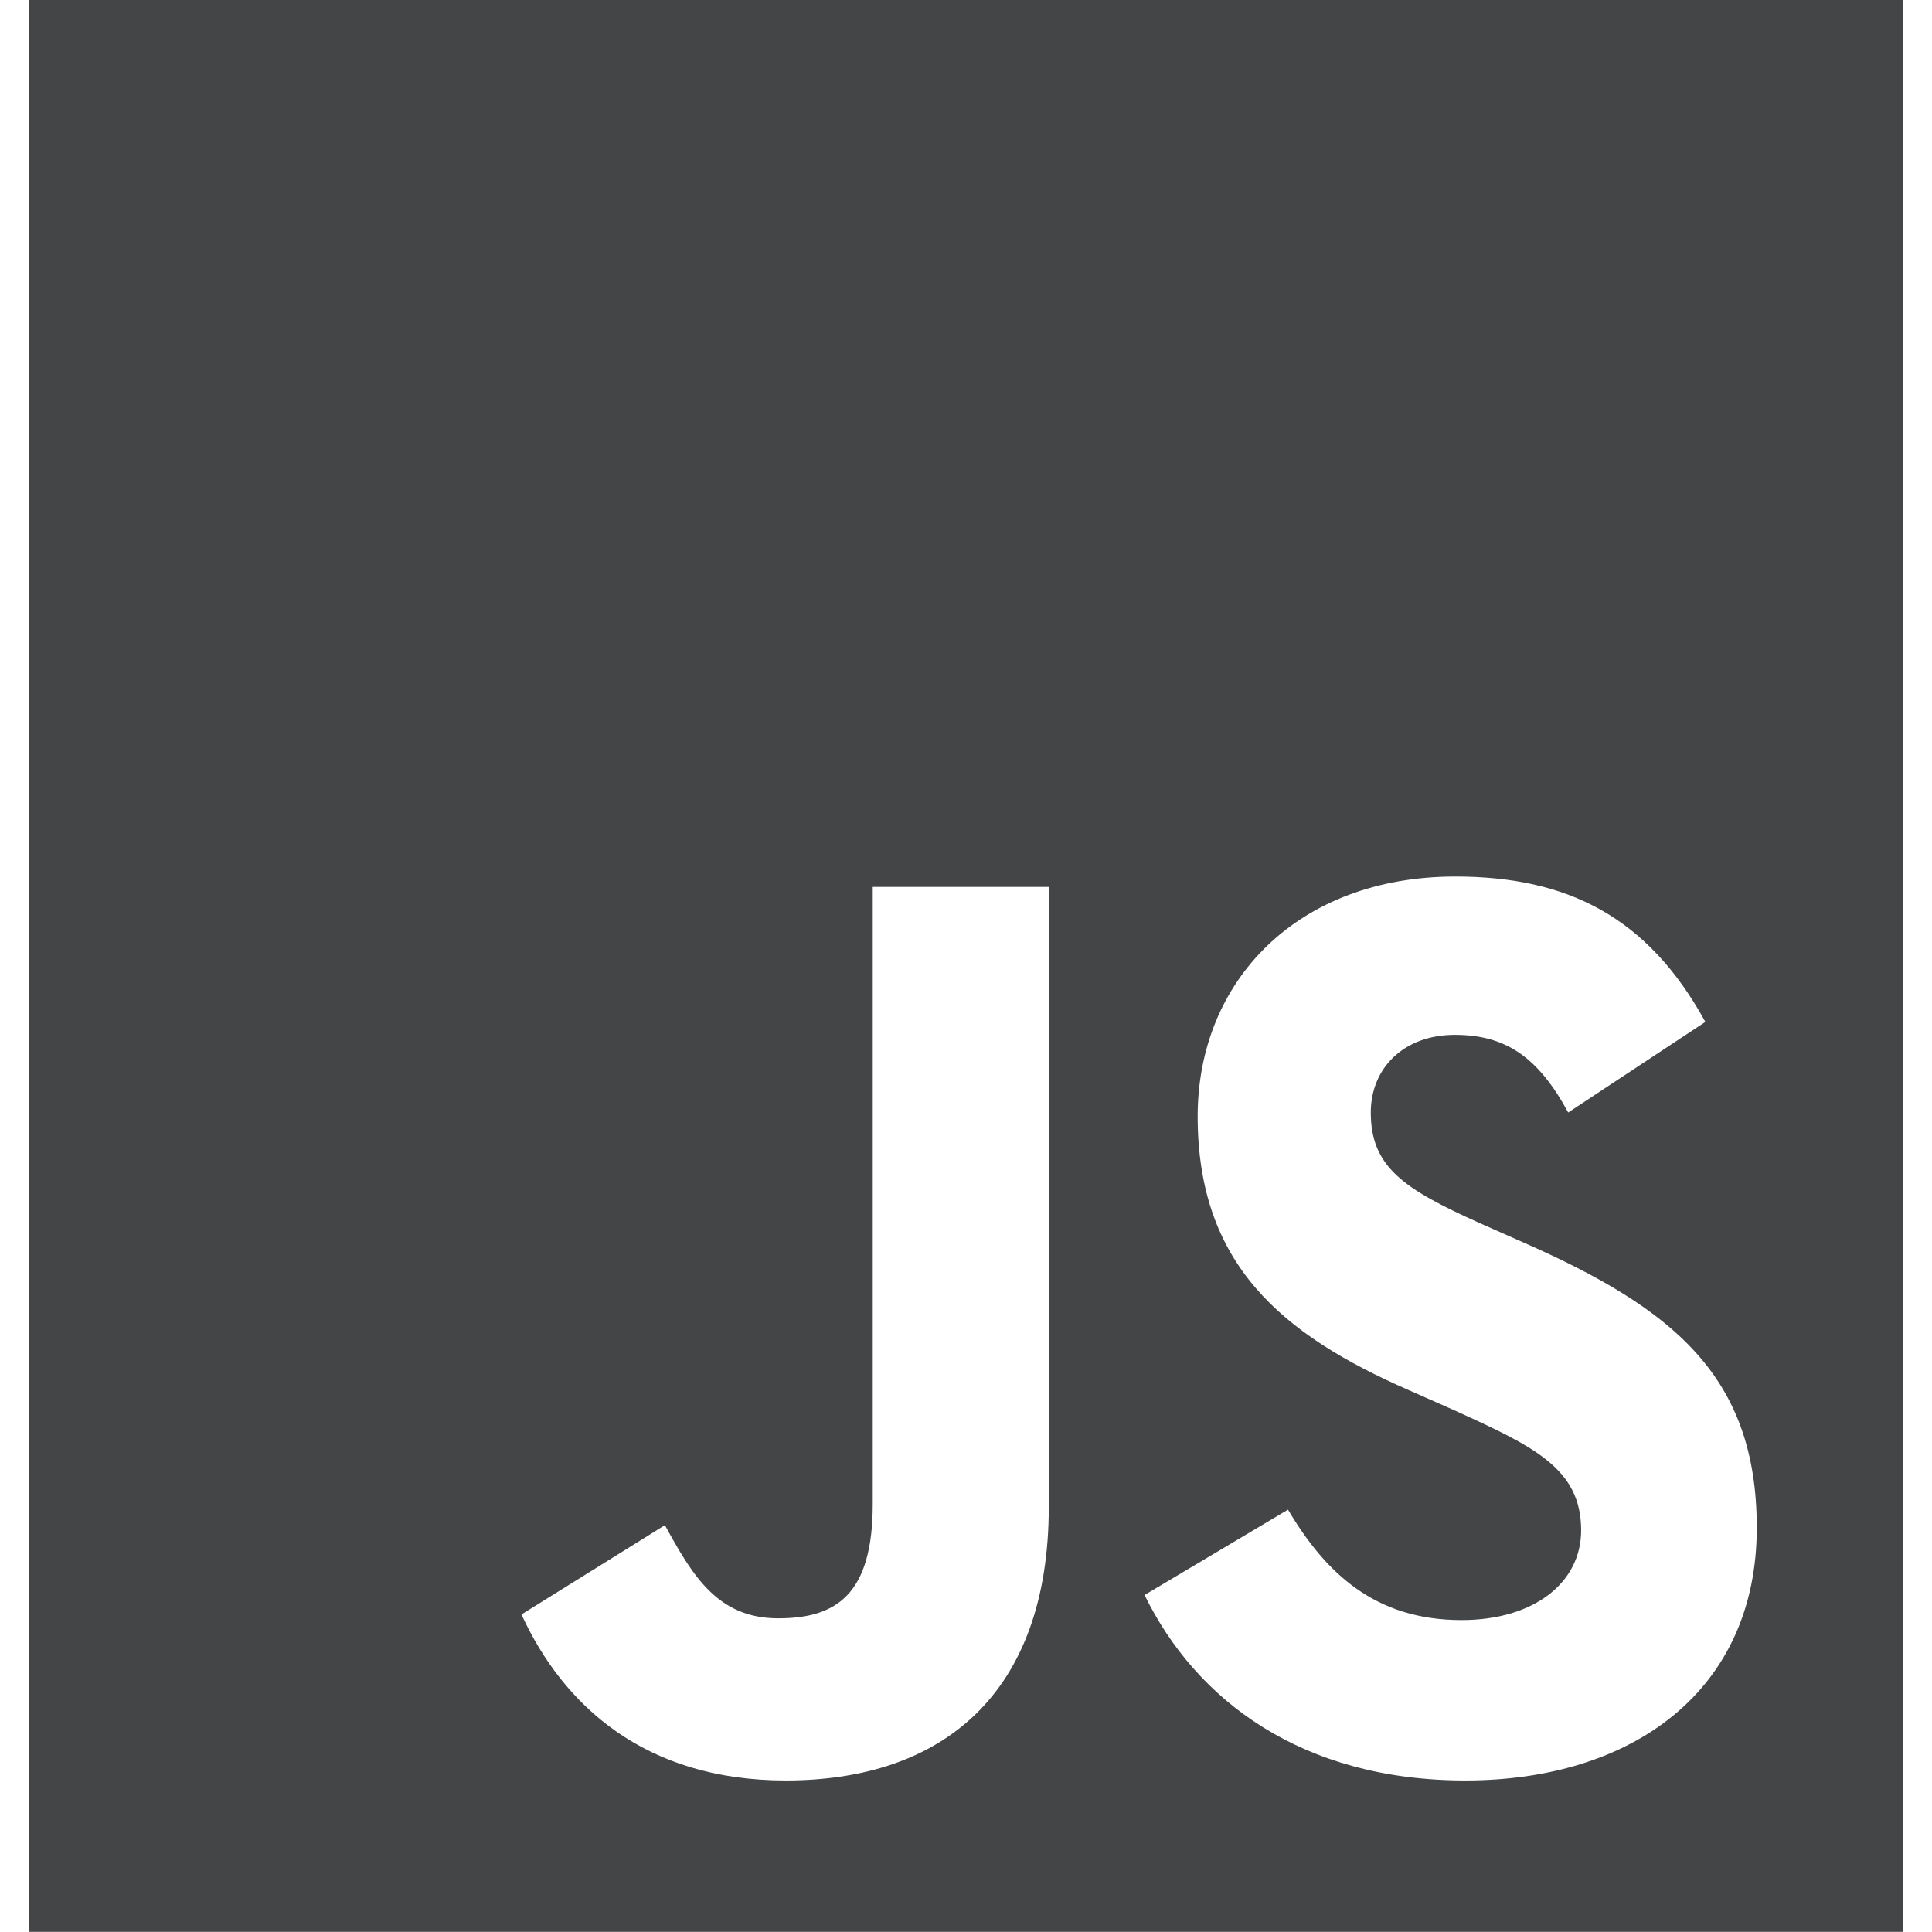 <svg width="33" height="33" viewBox="0 0 33 33" fill="none" xmlns="http://www.w3.org/2000/svg">
<path d="M0.5 -0.003V32.997H32.5V-0.003H0.5ZM17.914 25.734C17.914 28.946 16.086 30.412 13.421 30.412C11.014 30.412 9.621 29.13 8.907 27.576L11.357 26.051C11.829 26.913 12.257 27.642 13.293 27.642C14.279 27.642 14.907 27.244 14.907 25.69V15.149H17.914V25.734ZM25.029 30.412C22.236 30.412 20.429 29.042 19.55 27.244L22 25.786C22.643 26.869 23.486 27.672 24.964 27.672C26.207 27.672 27.007 27.031 27.007 26.139C27.007 25.079 26.193 24.703 24.814 24.077L24.064 23.745C21.893 22.795 20.457 21.595 20.457 19.068C20.457 16.74 22.179 14.972 24.857 14.972C26.771 14.972 28.143 15.657 29.129 17.455L26.786 19.002C26.271 18.051 25.714 17.676 24.85 17.676C23.971 17.676 23.414 18.25 23.414 19.002C23.414 19.93 23.971 20.305 25.264 20.887L26.014 21.219C28.571 22.346 30.007 23.502 30.007 26.095C30.007 28.88 27.879 30.412 25.029 30.412Z" fill="#444547"/>
</svg>
